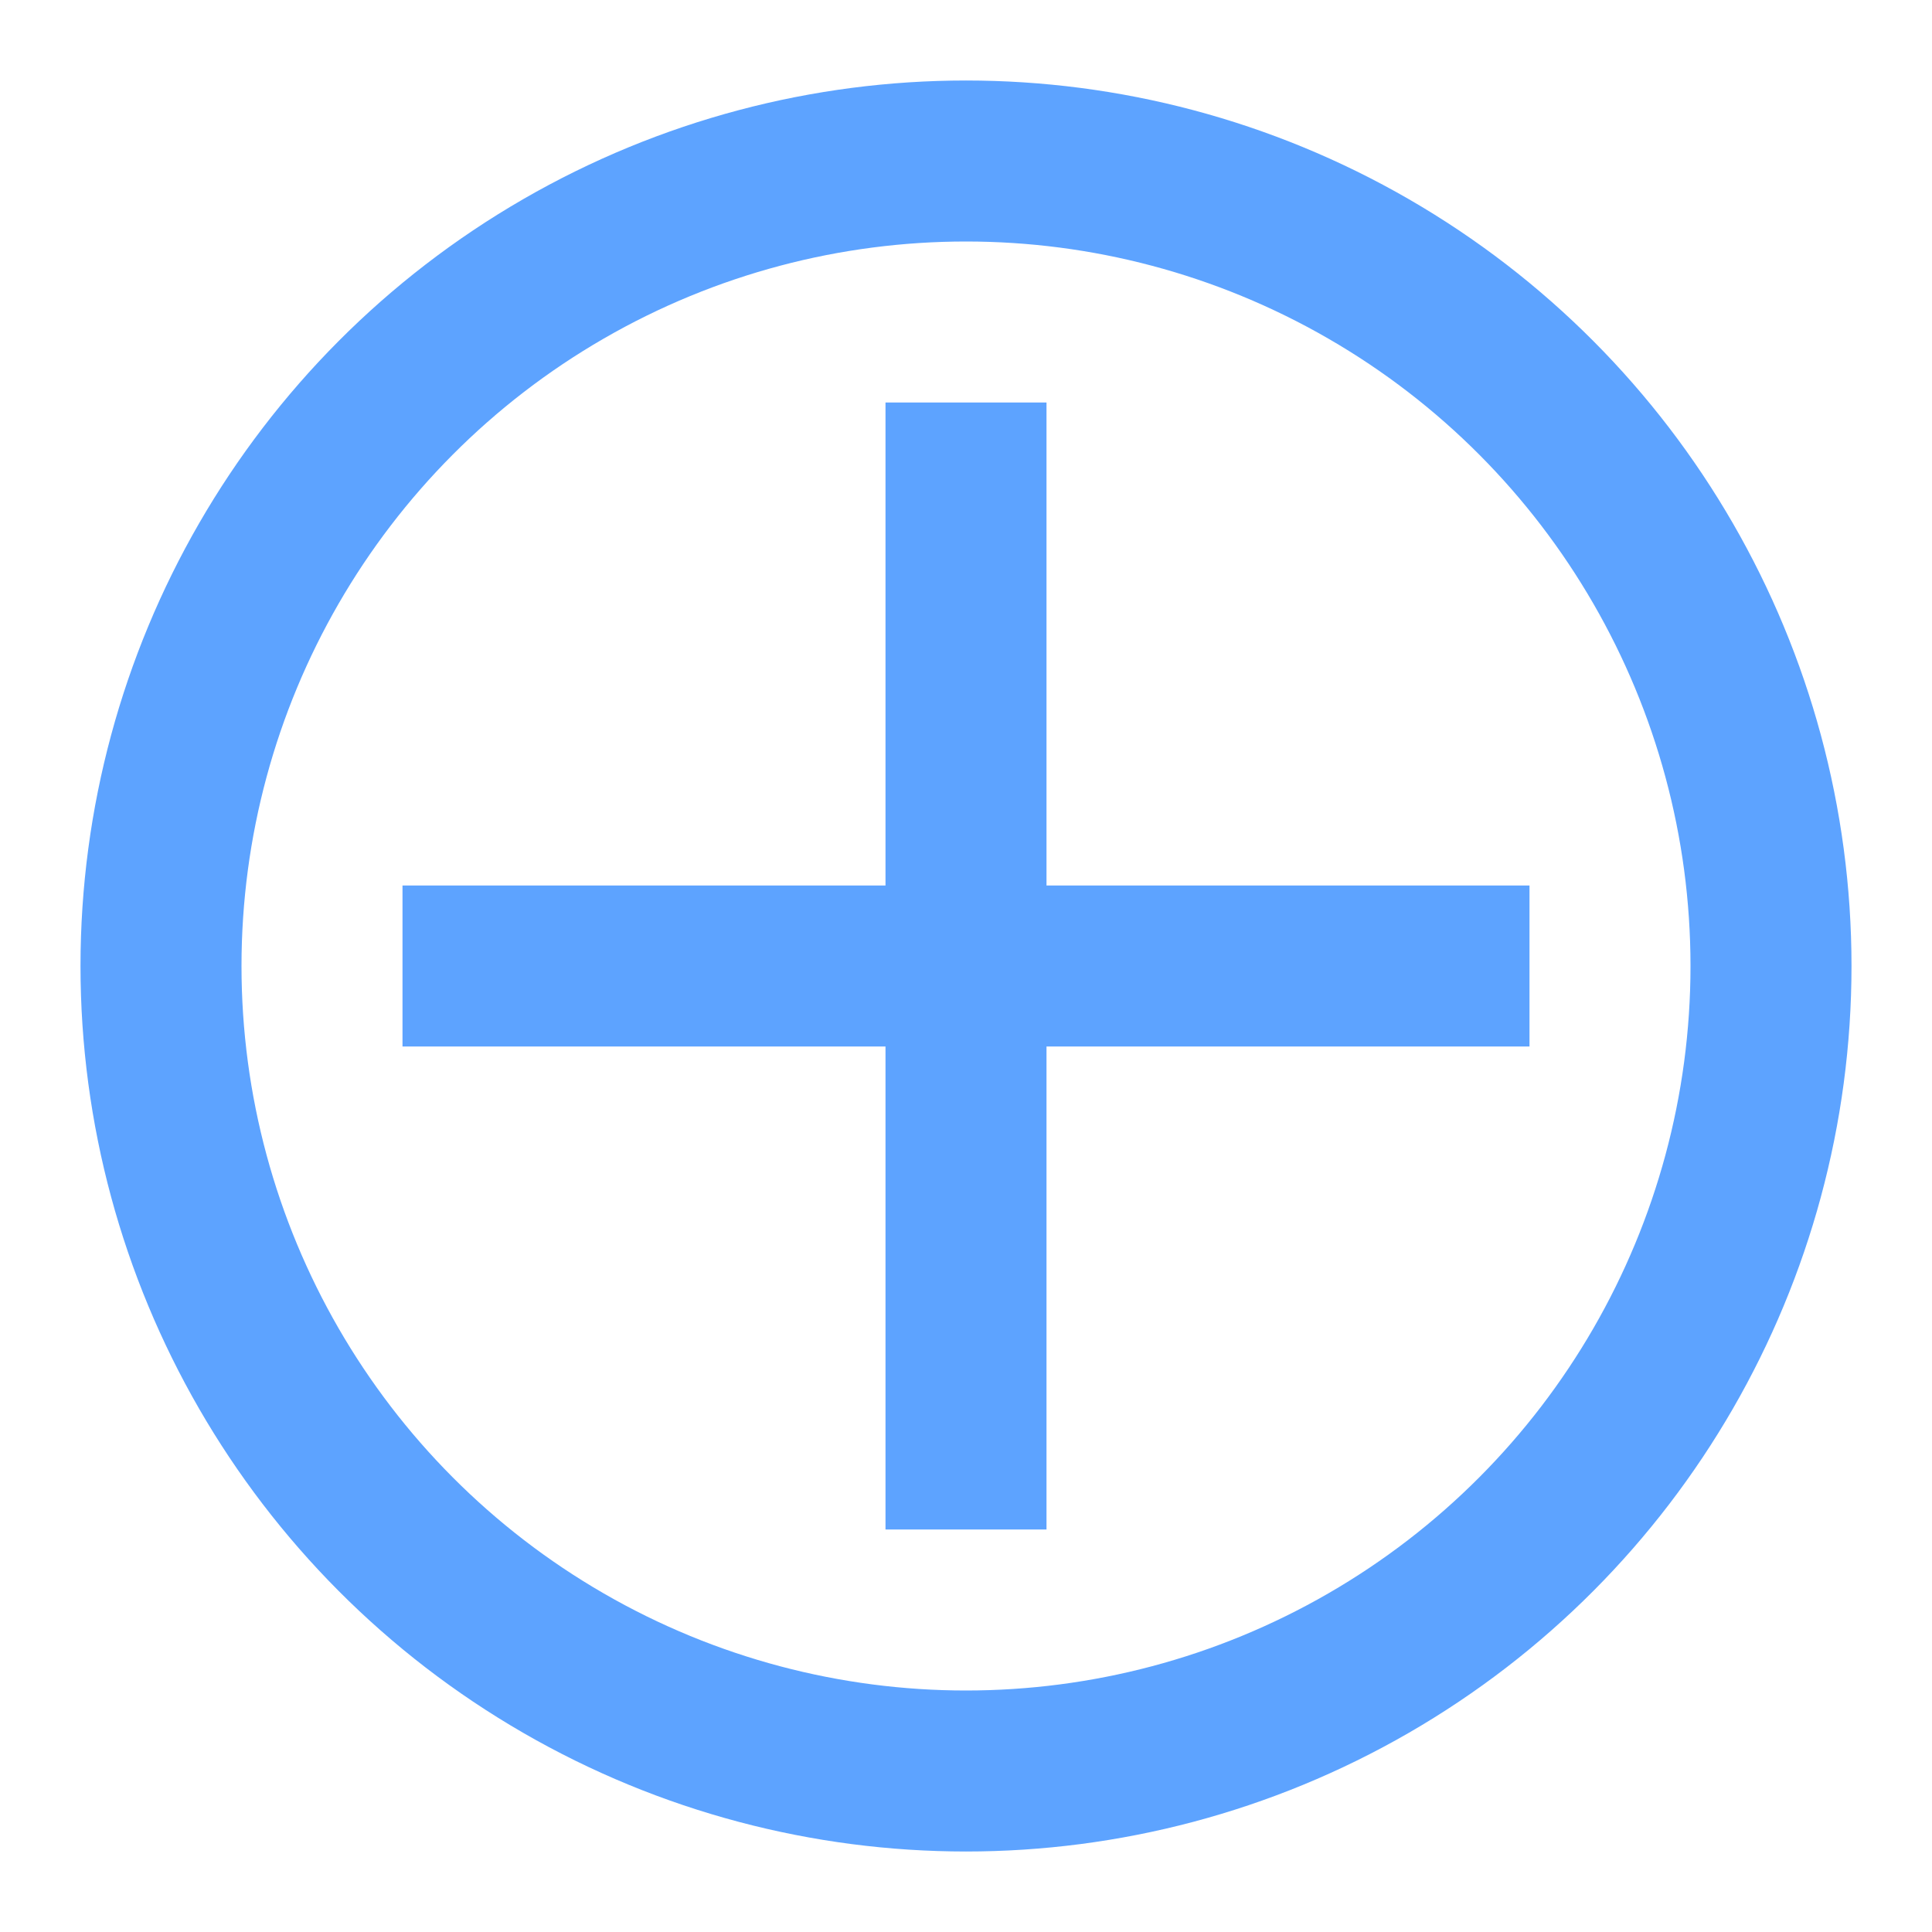 <svg xmlns="http://www.w3.org/2000/svg" width="28" height="28" viewBox="0 0 24 24" fill="none">
  <circle cx="12" cy="12" r="10" stroke="#5da3ff" stroke-width="2"></circle>
  <path d="M5 12h14M12 5v14" stroke="#5da3ff" stroke-width="2"></path>
</svg>
